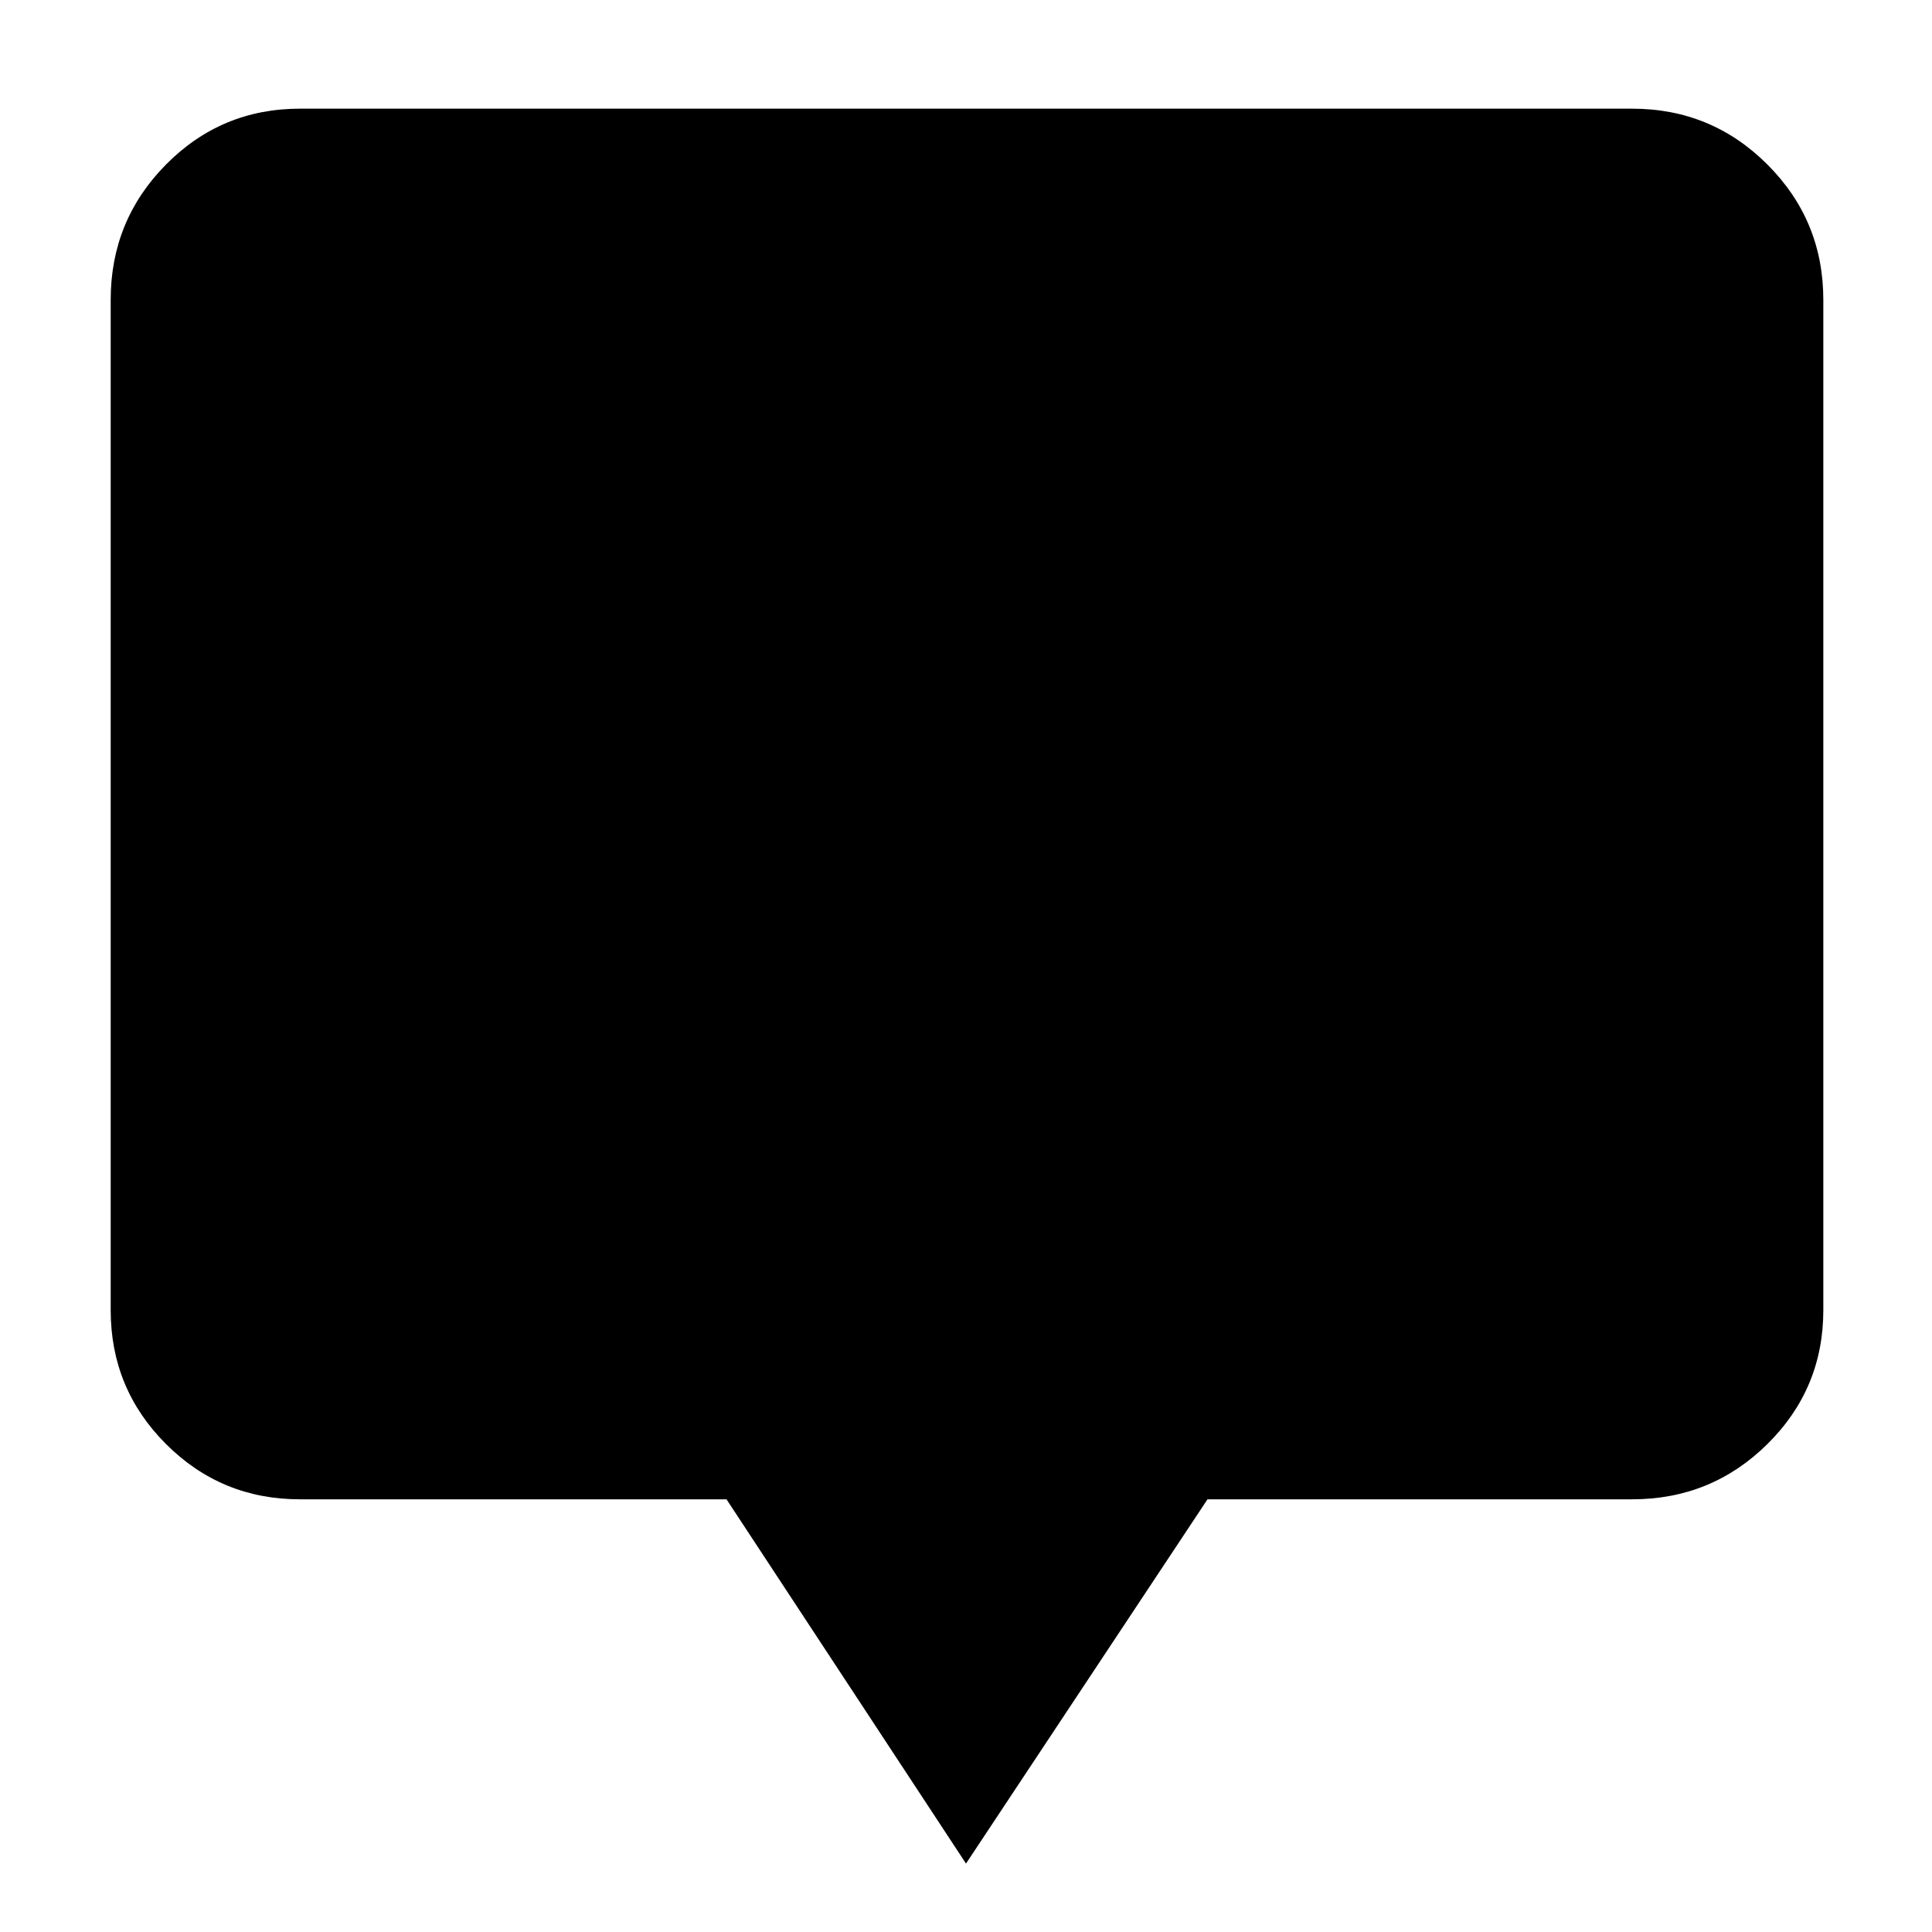 <svg xmlns="http://www.w3.org/2000/svg" height="48" viewBox="0 -960 960 960" width="48"><path d="M480-34 361-215H149q-39.05 0-66.53-27.48Q55-269.95 55-309v-502q0-39.46 27.47-67.23Q109.95-906 149-906h662q39.46 0 67.23 27.77Q906-850.46 906-811v502q0 39.05-27.77 66.52Q850.46-215 811-215H600L480-34Z"/></svg>